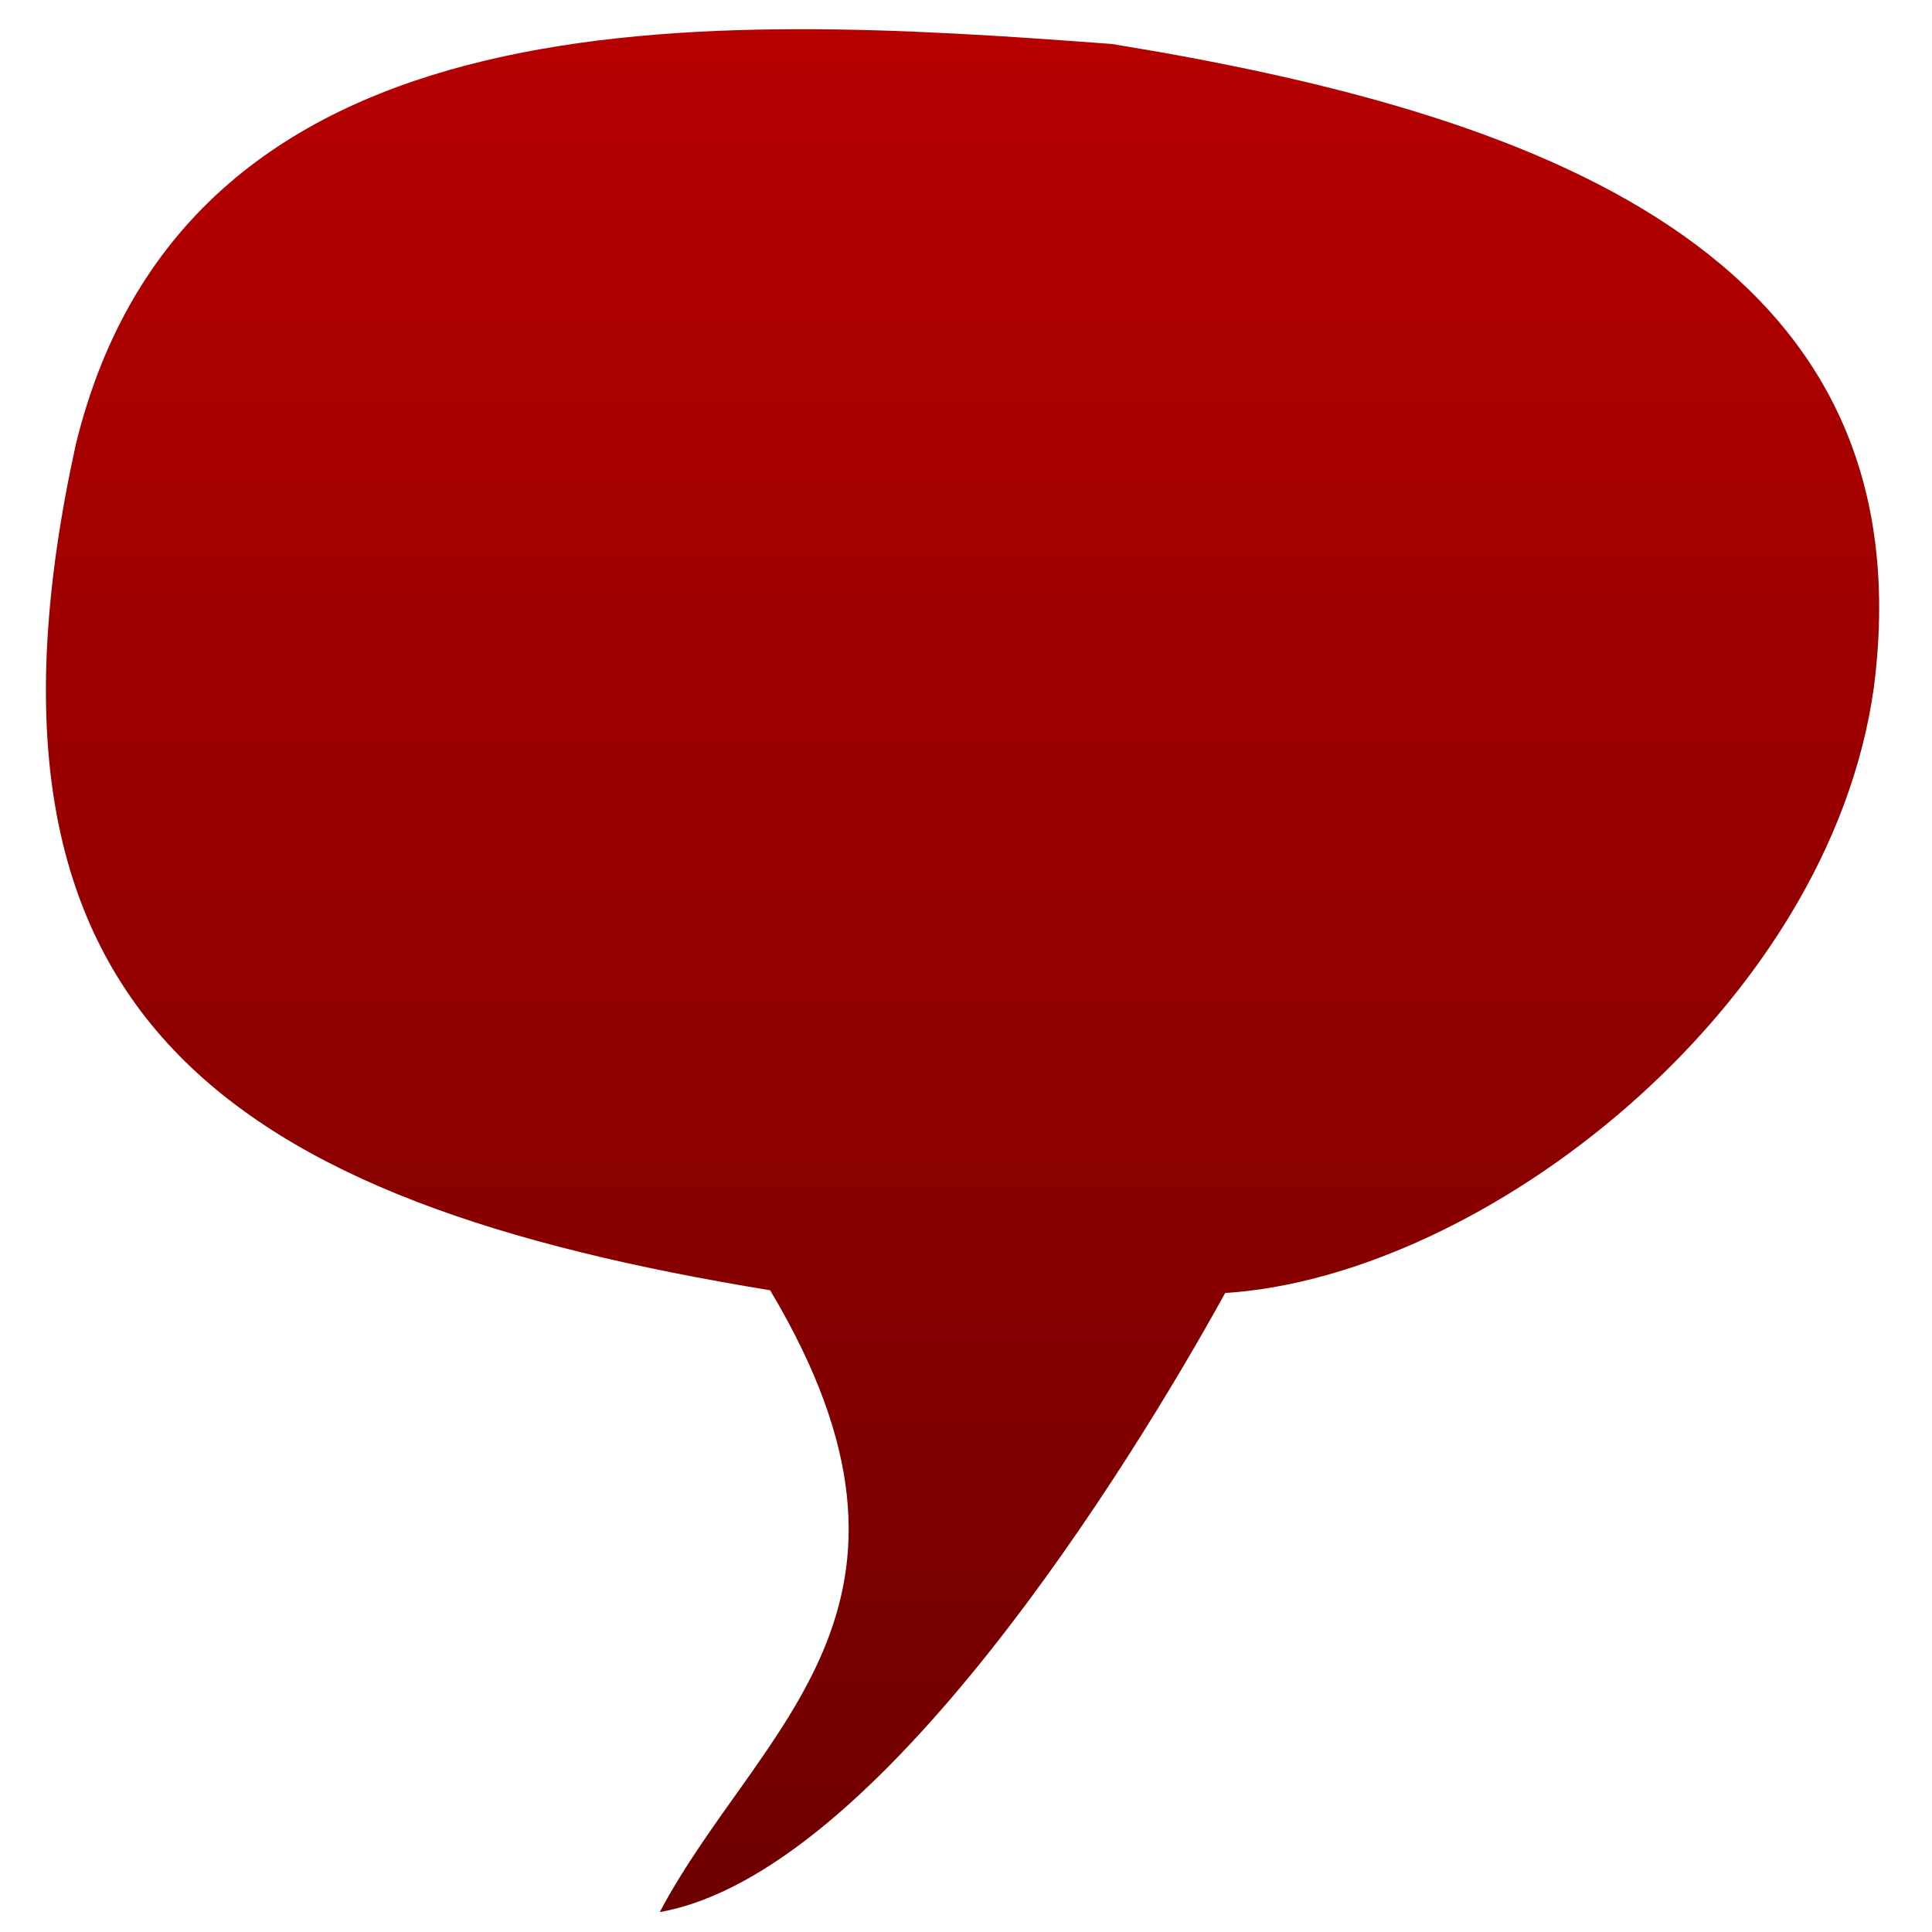 <svg xmlns="http://www.w3.org/2000/svg" xmlns:xlink="http://www.w3.org/1999/xlink" width="64" height="64" viewBox="0 0 64 64" version="1.1"><defs><linearGradient id="linear0" gradientUnits="userSpaceOnUse" x1="0" y1="0" x2="0" y2="1" gradientTransform="matrix(68.709,0,0,70.031,-4.438,-6.133)"><stop offset="0" style="stop-color:#bf0000;stop-opacity:1;"/><stop offset="1" style="stop-color:#6e0000;stop-opacity:1;"/></linearGradient></defs><g id="surface1"><path style=" stroke:none;fill-rule:evenodd;fill:url(#linear0);" d="M 2.512 14.719 C 6.238 -0.5 23.52 0.457 36.832 1.457 C 50.633 3.699 63.922 8.227 62.078 22.746 C 60.613 33.402 49.156 42.285 40.586 42.832 C 37.434 48.547 29.086 62.062 21.855 63.34 C 25.113 57.195 31.805 53.293 25.512 42.742 C 7.656 39.82 -1.672 33.754 2.512 14.719 Z M 2.512 14.719 "/></g></svg>

